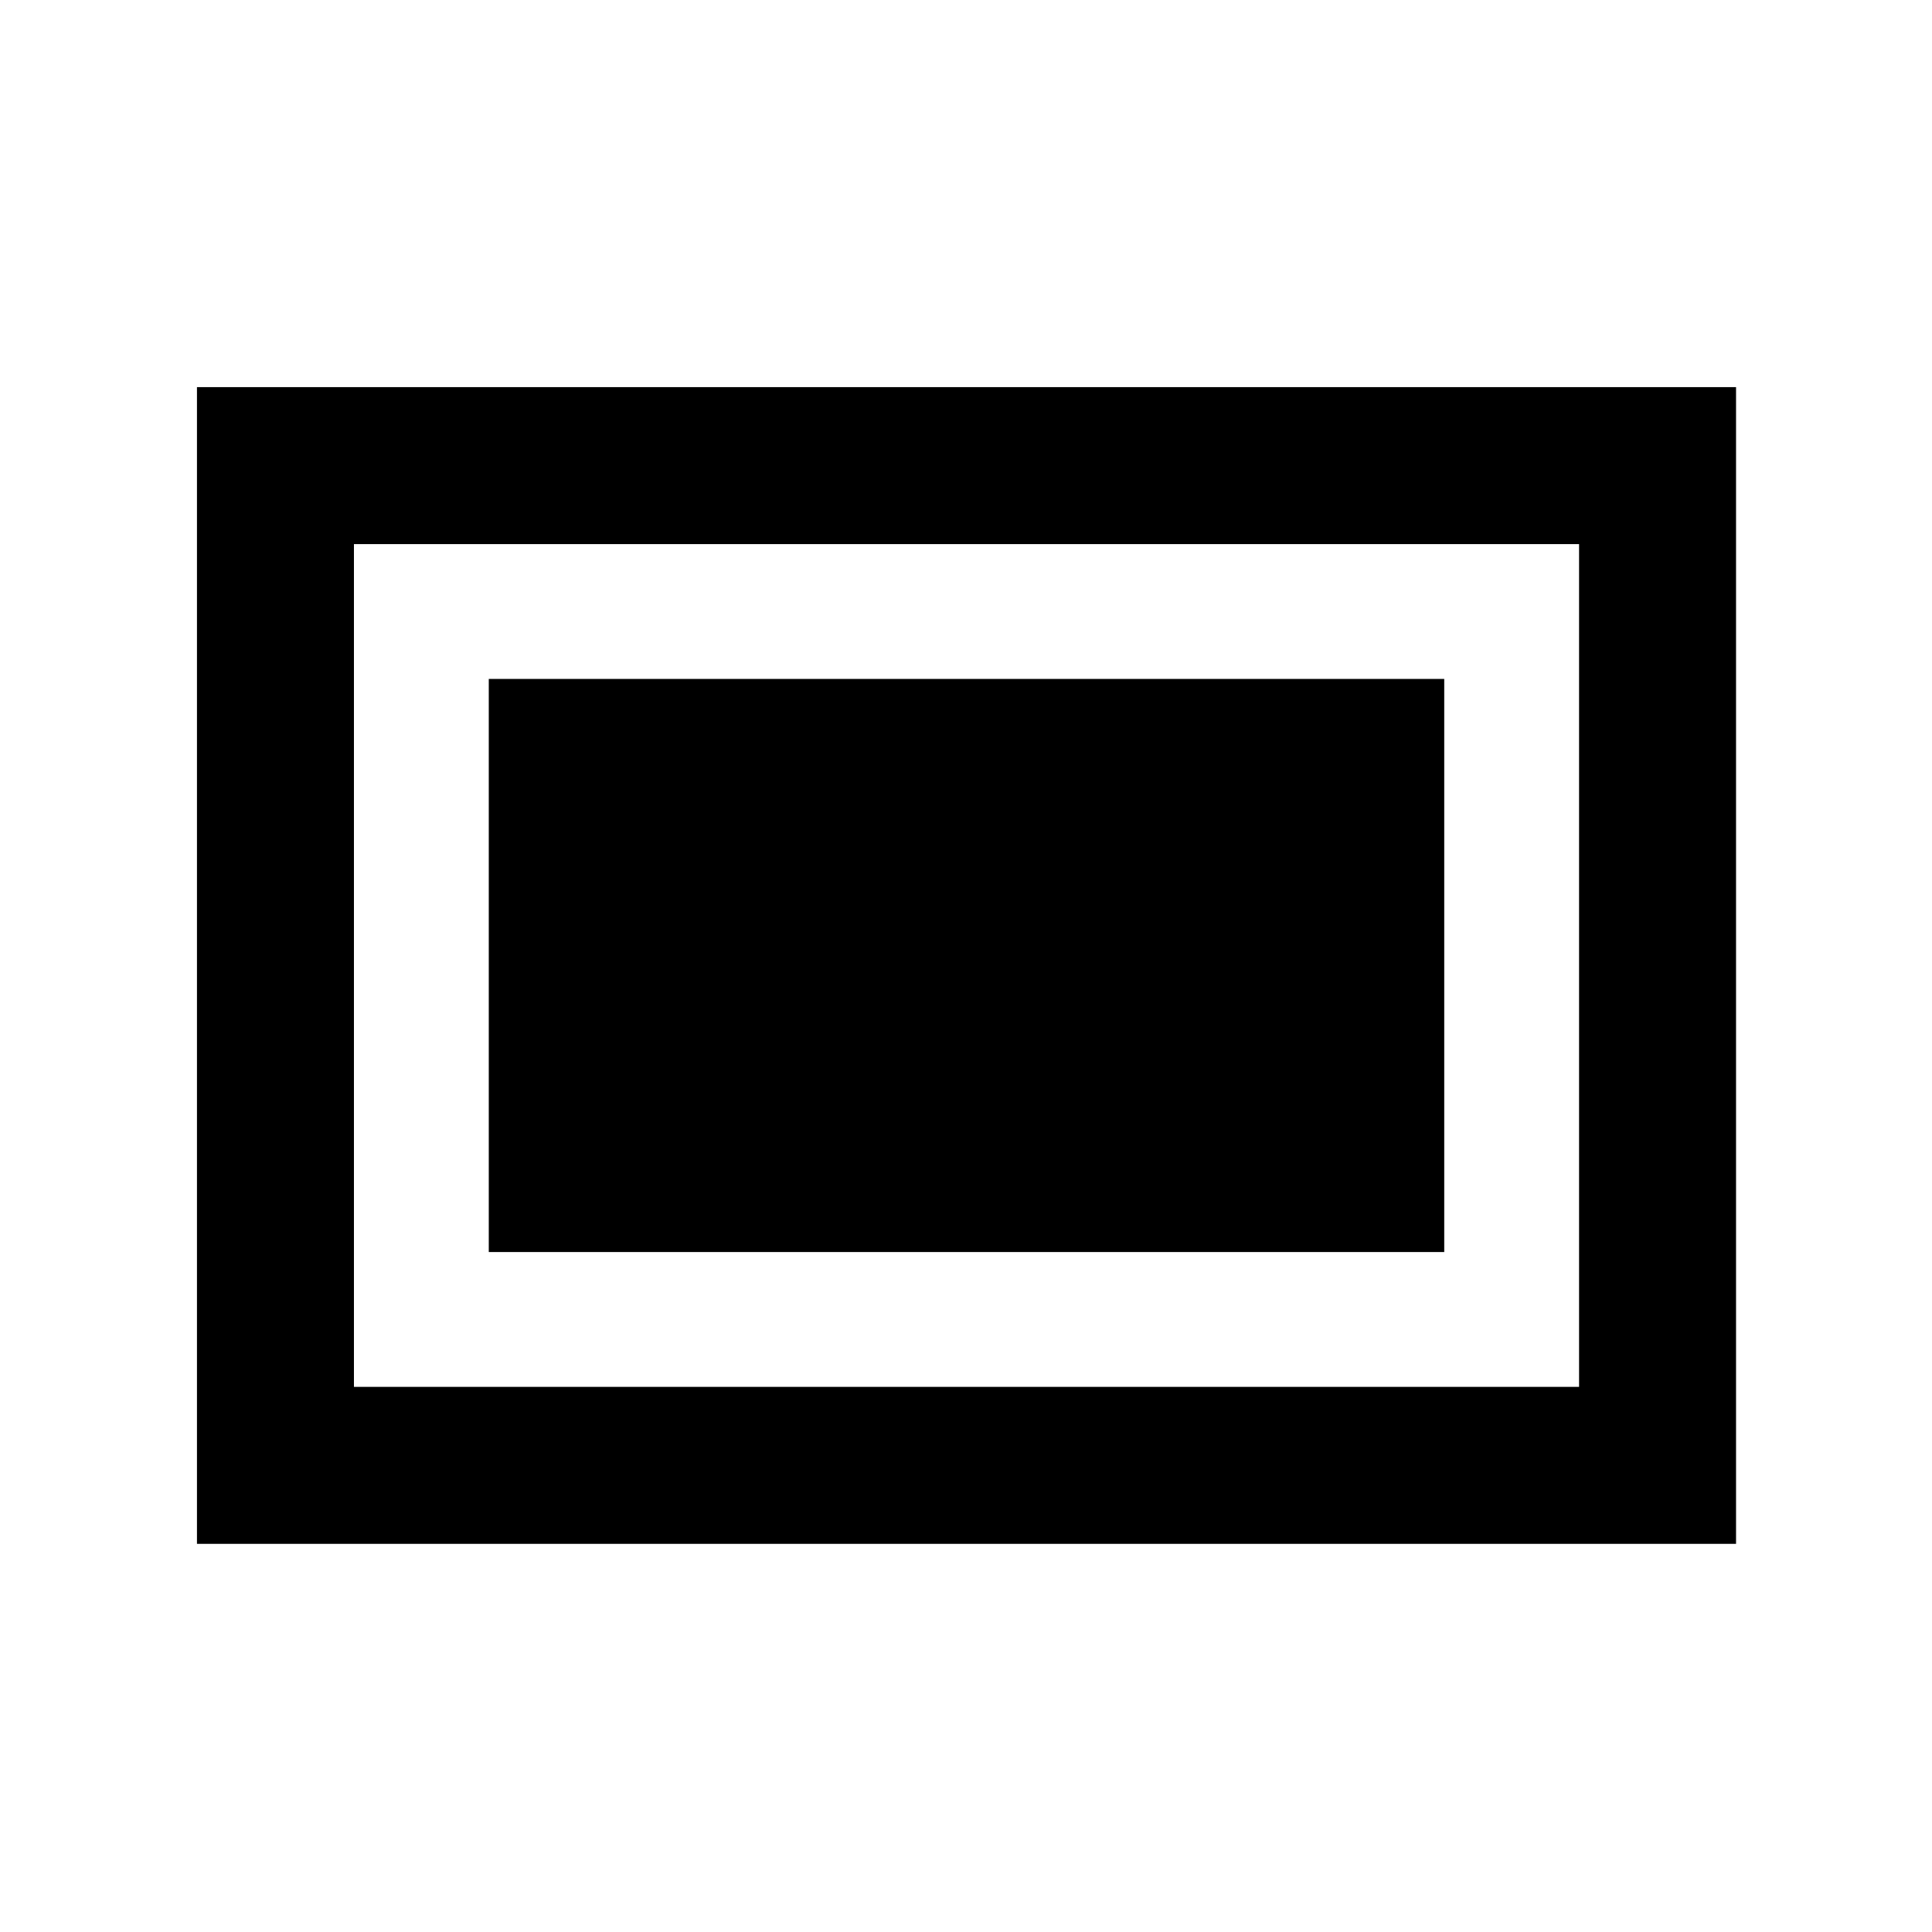 <svg xmlns="http://www.w3.org/2000/svg" height="20" viewBox="0 96 960 960" width="20"><path d="M97.87 863.131V288.369H862.63v574.762H97.869Zm78-78.001h608.76V366.37H175.87v418.76Zm67-67h474.76V433.37H242.87v284.76Z"/></svg>